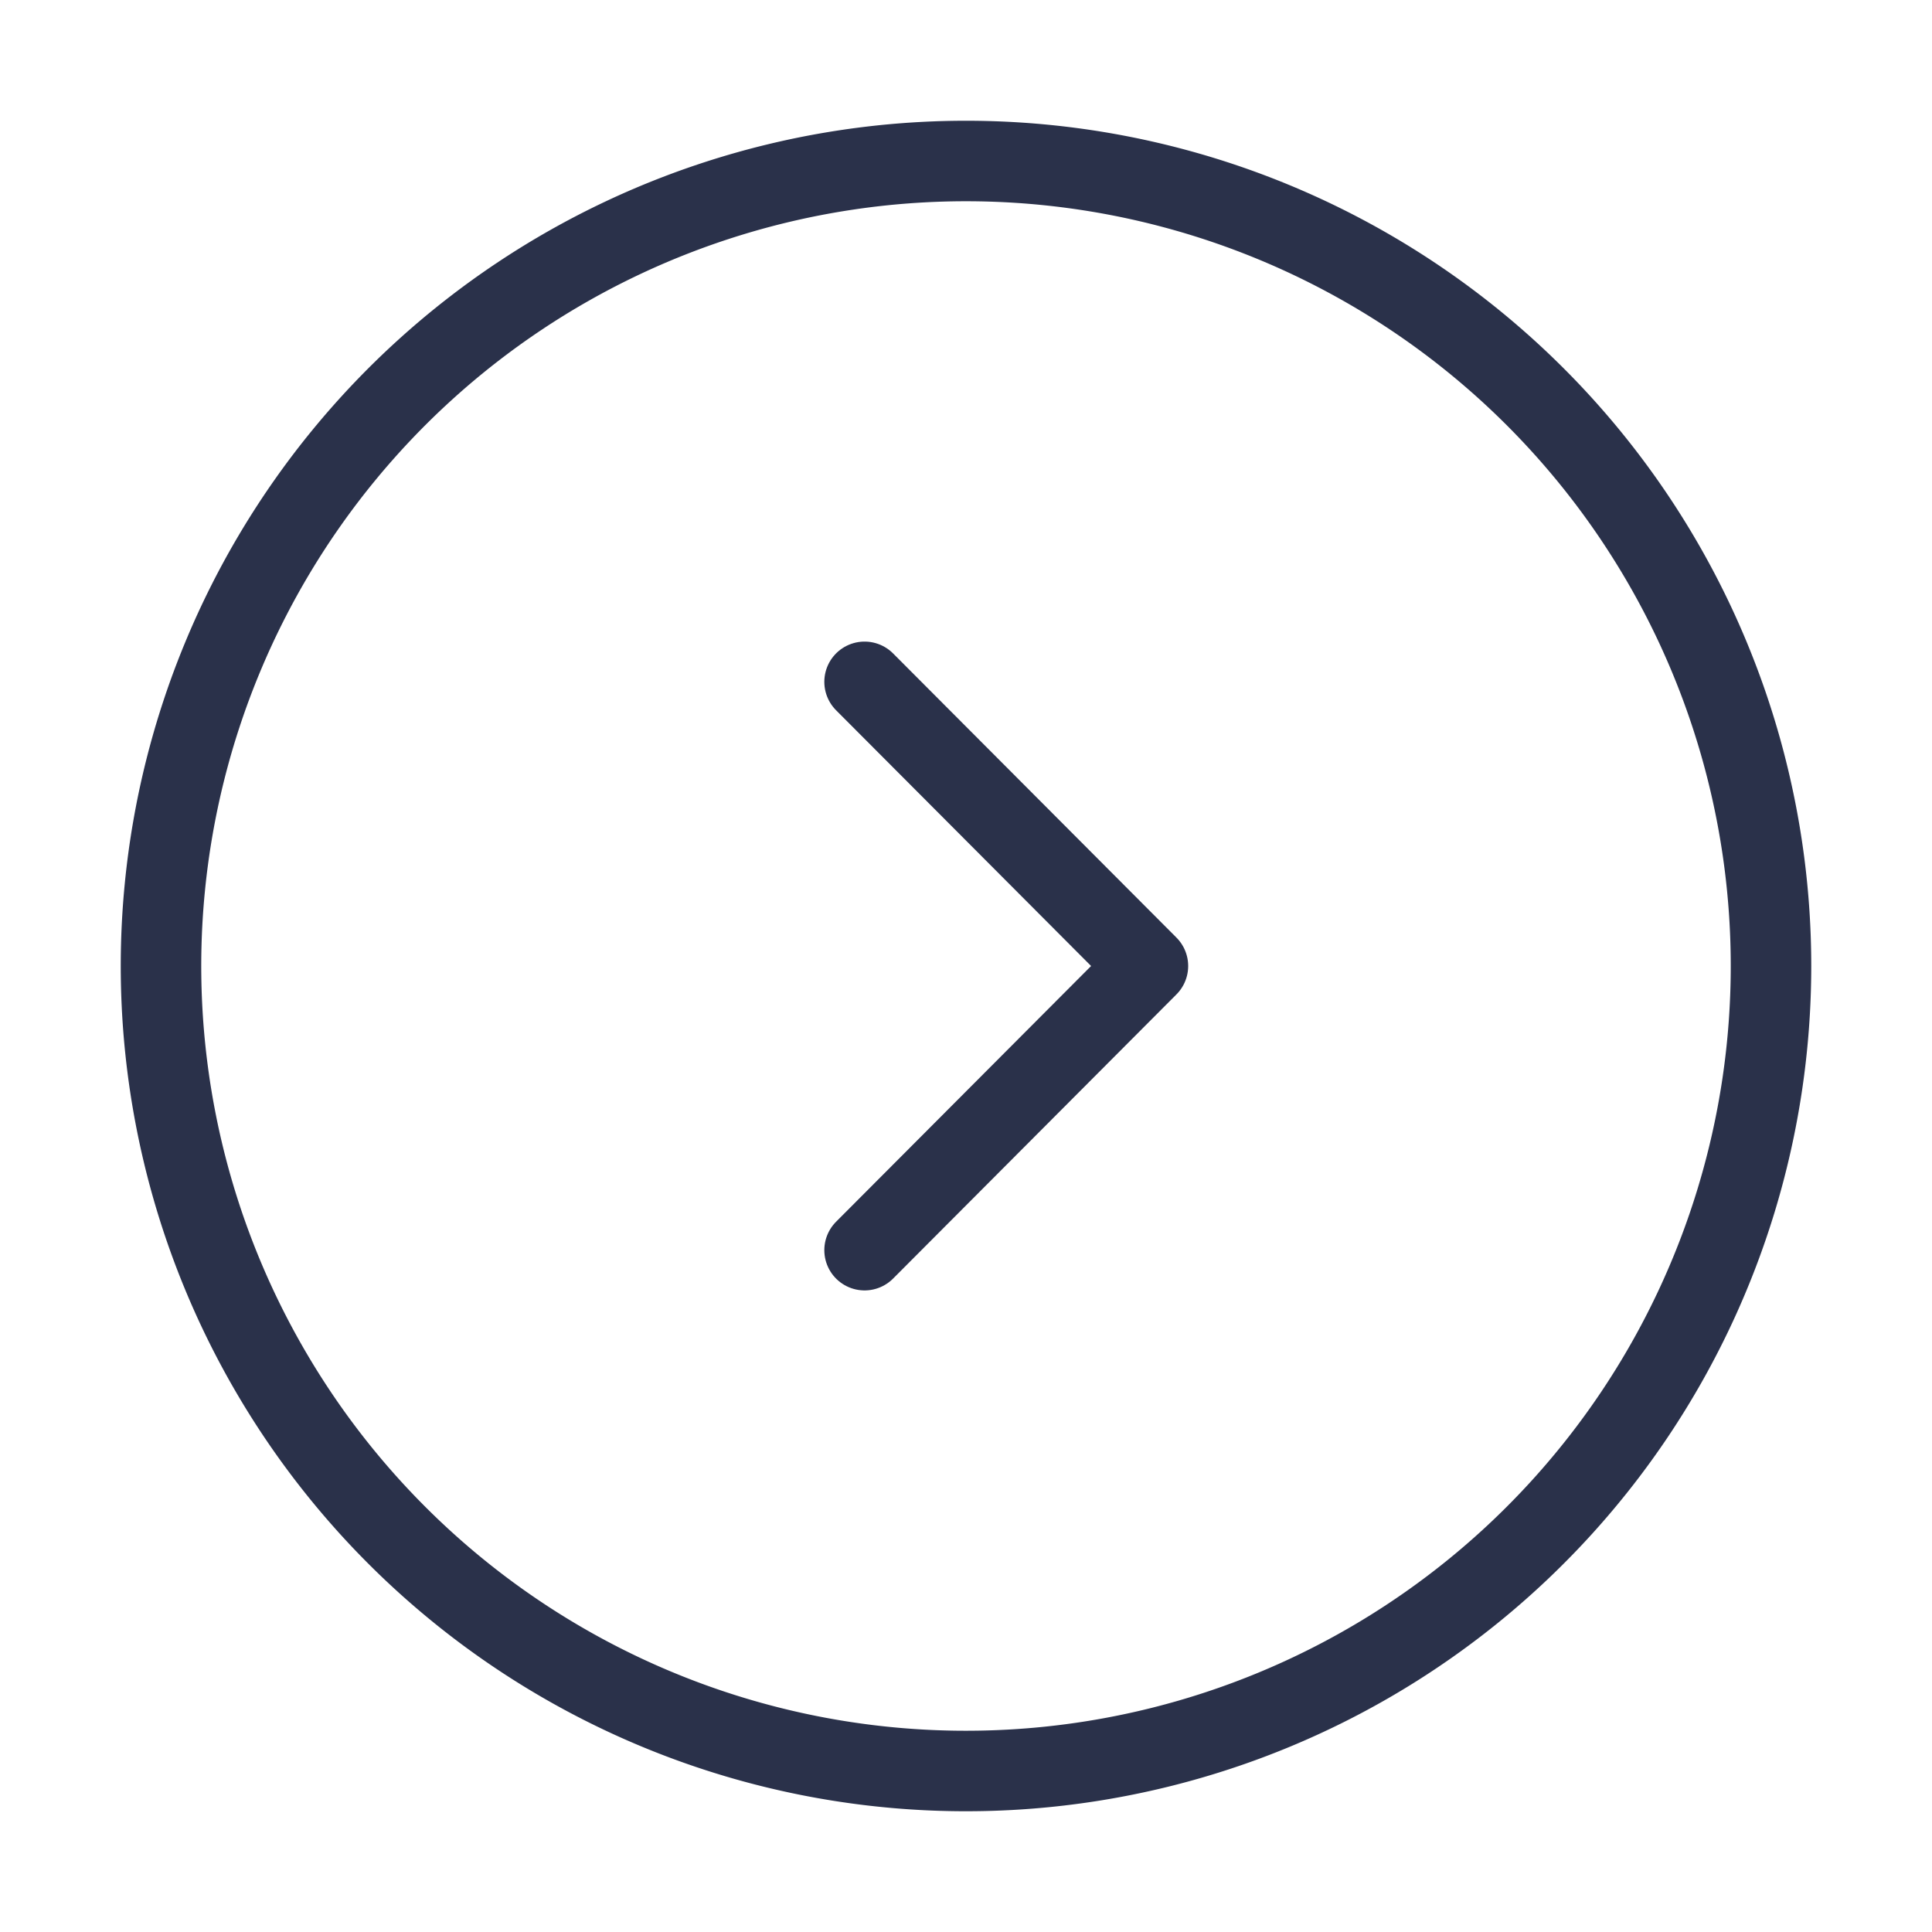 <svg xmlns="http://www.w3.org/2000/svg" width="24" height="24" viewBox="0 0 24 24">
    <g data-name="vuesax/linear/arrow-circle-right">
        <path d="M20 10A10 10 0 1 1 10 0a10 10 0 0 1 10 10z" transform="translate(2 2)" style="stroke:#2a314a;stroke-linecap:round;stroke-linejoin:round;fill:none"/>
        <path data-name="Vector" d="m0 7.06 3.52-3.53L0 0" transform="translate(10.74 8.47)" style="stroke:#2a314a;stroke-linecap:round;stroke-linejoin:round;fill:none"/>
    </g>
</svg>
